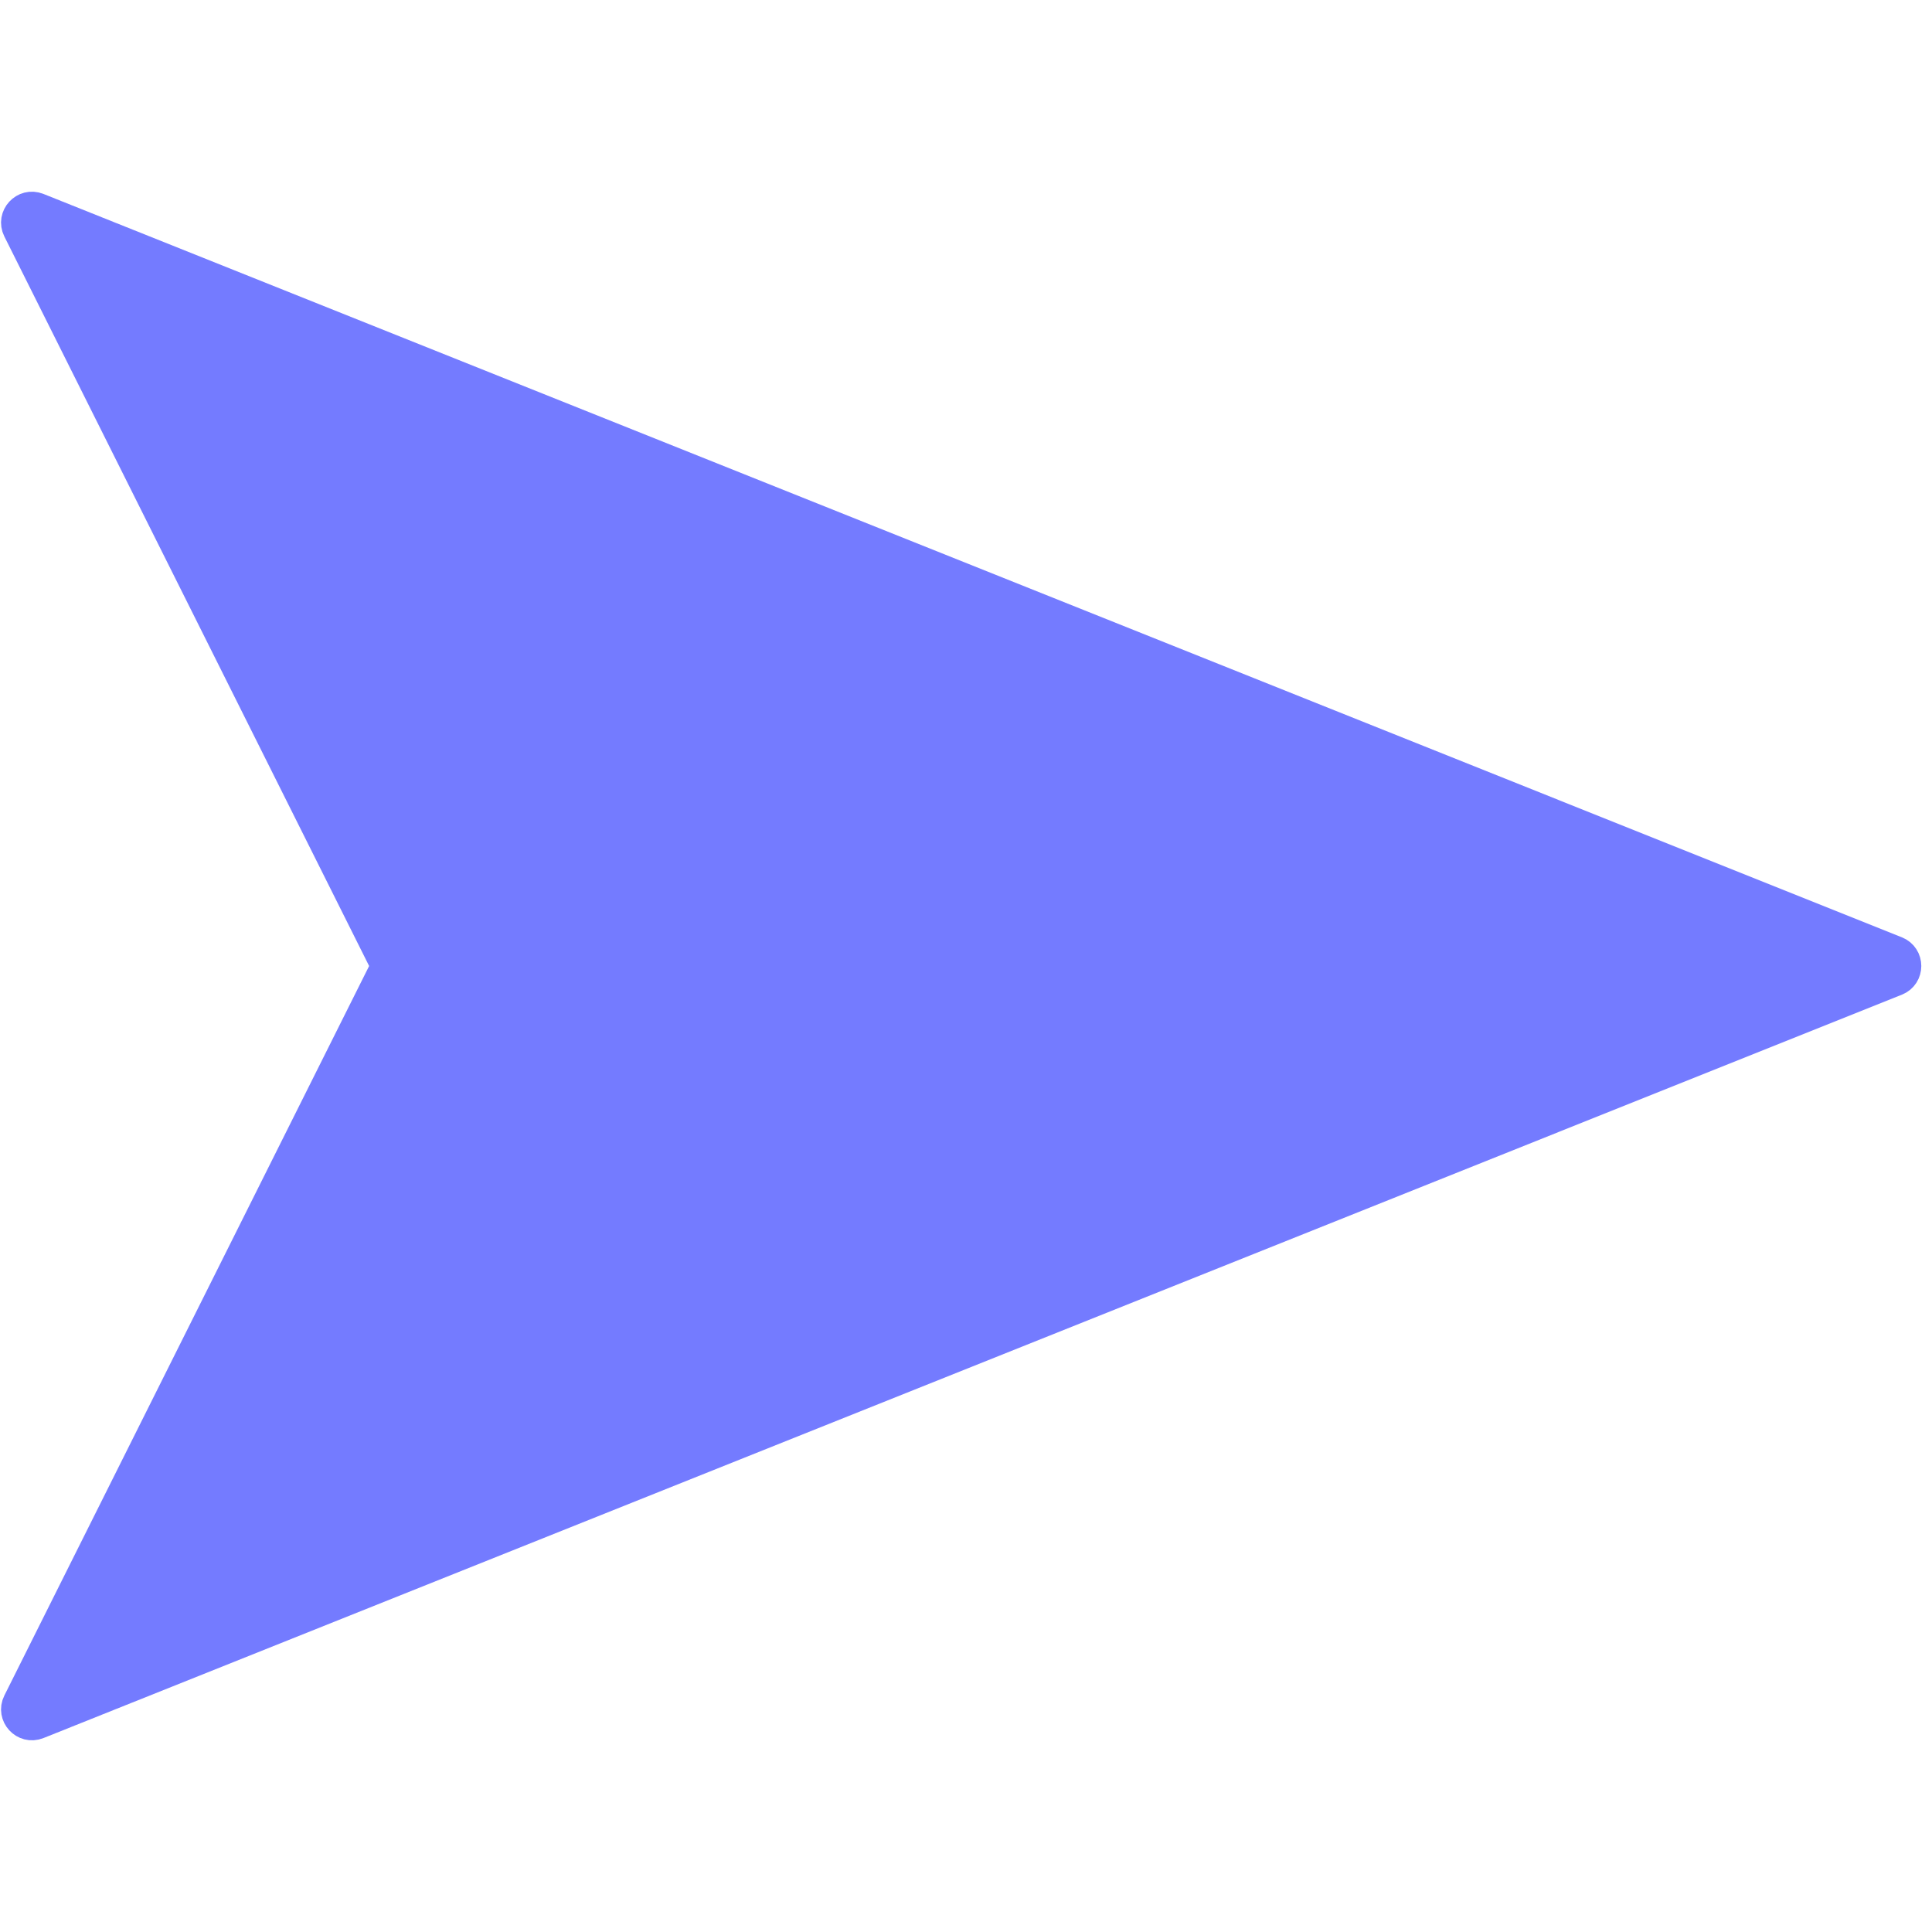 <svg width="20" height="20" viewBox="0 0 125 102" fill="none" xmlns="http://www.w3.org/2000/svg">
<path d="M122.679 50.072L2.442 1.977C1.588 1.635 0.765 2.53 1.176 3.353L25 51L1.176 98.647C0.765 99.47 1.588 100.365 2.442 100.023L122.679 51.928C123.517 51.593 123.517 50.407 122.679 50.072Z" fill="#747bff"/>
<path d="M2.442 1.977L122.679 50.072M2.442 1.977C1.588 1.635 0.765 2.53 1.176 3.353M2.442 1.977V1.977C1.588 1.635 0.765 2.53 1.176 3.353V3.353M122.679 50.072C123.517 50.407 123.517 51.593 122.679 51.928M122.679 50.072V50.072C123.517 50.407 123.517 51.593 122.679 51.928V51.928M122.679 51.928L2.442 100.023M2.442 100.023C1.588 100.365 0.765 99.47 1.176 98.647M2.442 100.023V100.023C1.588 100.365 0.765 99.47 1.176 98.647V98.647M1.176 98.647L25 51L1.176 3.353" stroke="#747bff" stroke-width="2"/>
</svg>